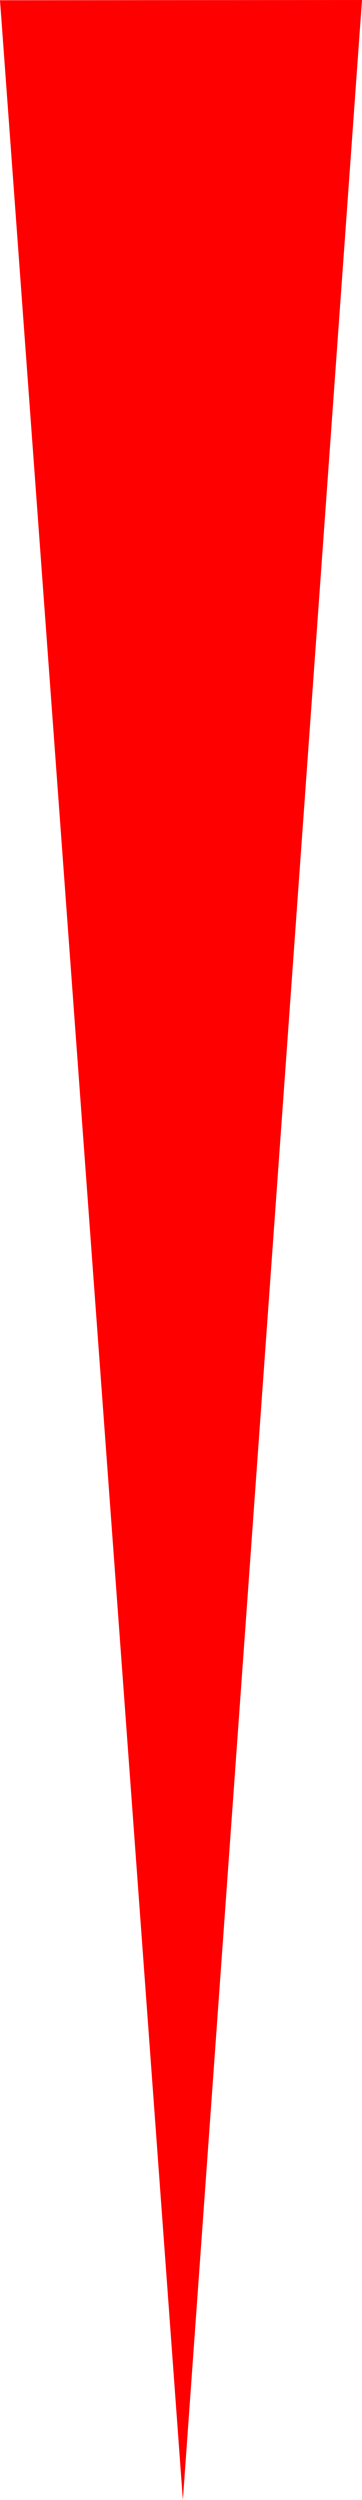 <svg version="1.1" xmlns="http://www.w3.org/2000/svg" xmlns:xlink="http://www.w3.org/1999/xlink" width="24.114" height="166.412" viewBox="0,0,24.114,166.412"><g transform="translate(-227.819,-13.556)"><g data-paper-data="{&quot;isPaintingLayer&quot;:true}" fill="#ff0000" fill-rule="nonzero" stroke="none" stroke-width="0" stroke-linecap="butt" stroke-linejoin="miter" stroke-miterlimit="10" stroke-dasharray="" stroke-dashoffset="0" style="mix-blend-mode: normal"><path d="M227.819,13.574l24.114,-0.018l-11.933,166.412z"/></g></g></svg>